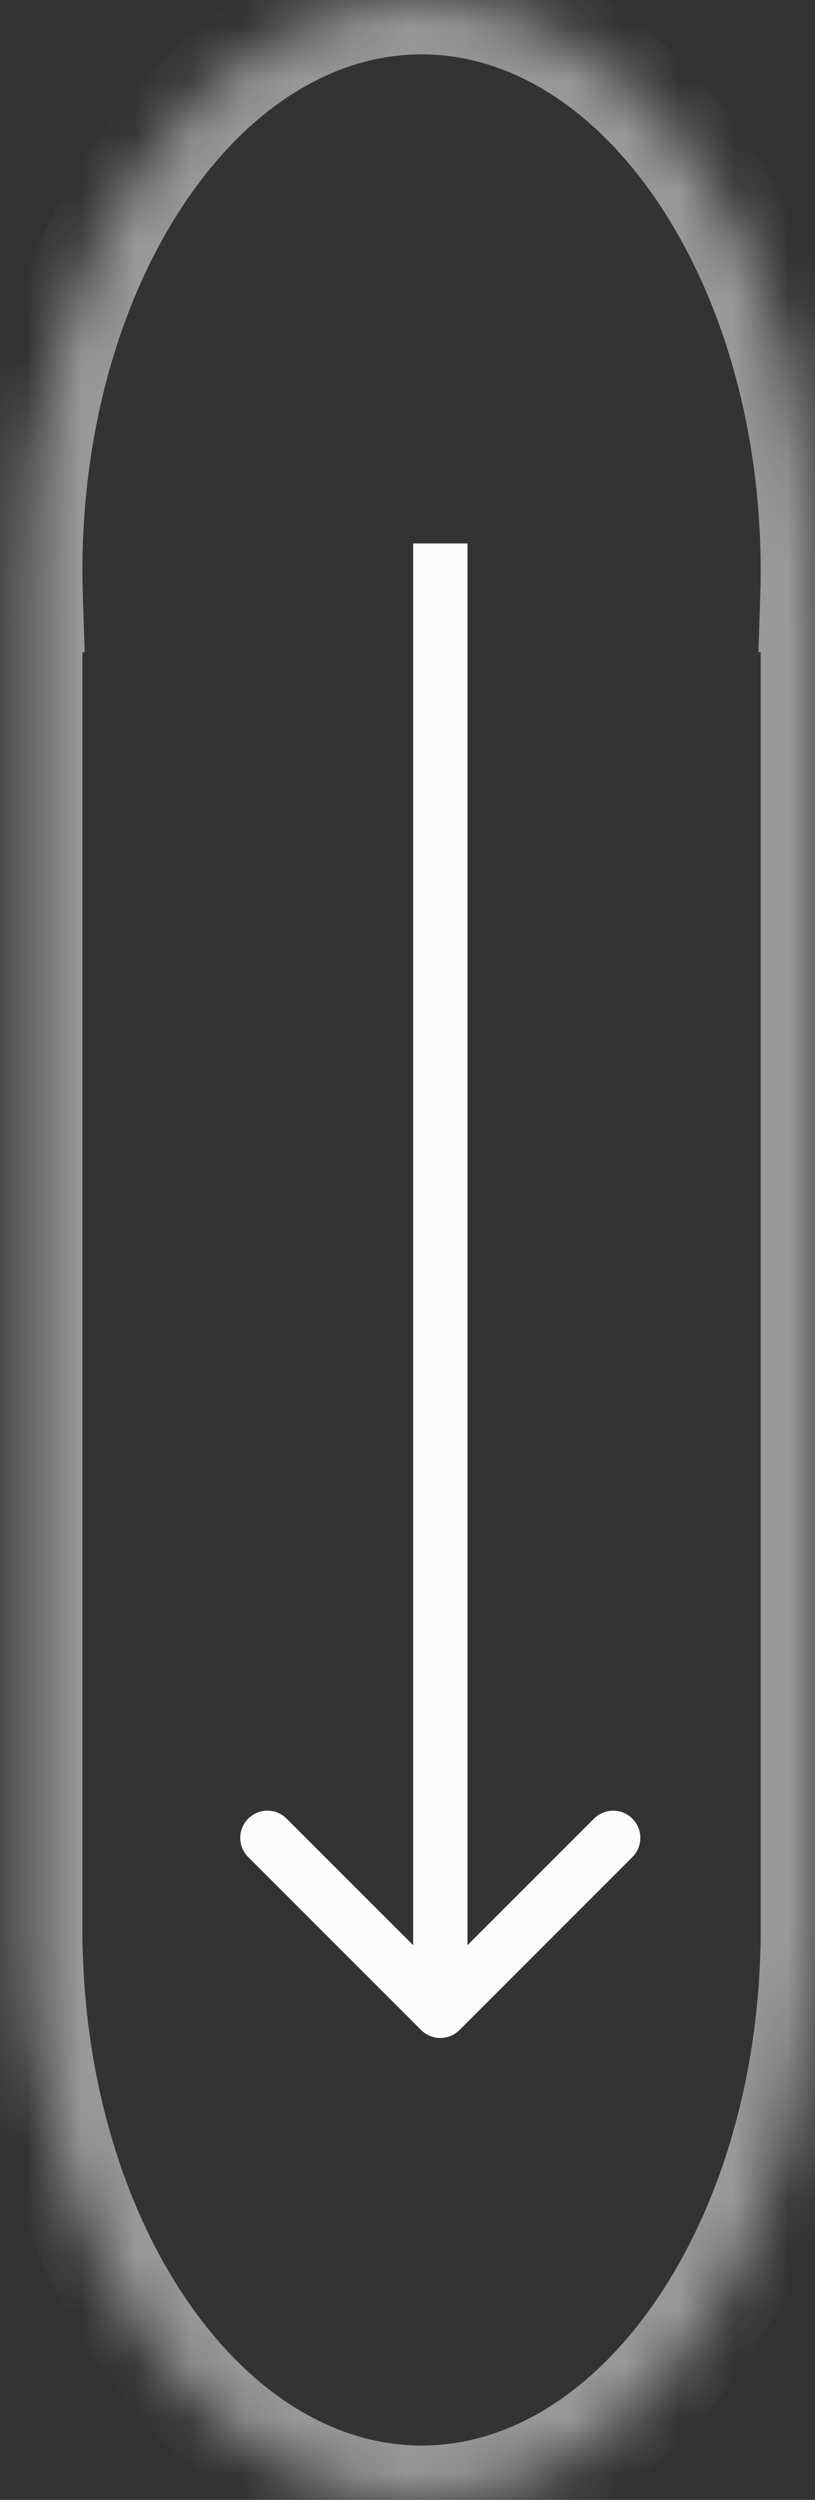<svg width="15" height="46" viewBox="0 0 15 46" fill="none" xmlns="http://www.w3.org/2000/svg">
<rect x="0" y="0" width="15" height="46" fill="#333333" stroke="none"/>
<mask id="path-1-inside-1" fill="white">
<path fill-rule="evenodd" clip-rule="evenodd" d="M15 10.5C15 10.668 14.997 10.834 14.992 11H15L15 35.5L15 36H14.992C14.812 41.567 11.642 46 7.759 46C3.875 46 0.705 41.567 0.525 36H0.517V35.5V11H0.525C0.52 10.834 0.517 10.668 0.517 10.5C0.517 4.701 3.759 0 7.758 0C11.758 0 15 4.701 15 10.5Z"/>
</mask>
<path d="M14.992 11L13.992 10.968L13.959 12H14.992V11ZM15 11H16V10H15V11ZM15 35.5H14H15ZM15 36V37H16L16 36H15ZM14.992 36V35H14.024L13.992 35.968L14.992 36ZM0.525 36L1.525 35.968L1.493 35H0.525V36ZM0.517 36H-0.483V37H0.517V36ZM0.517 11V10H-0.483V11H0.517ZM0.525 11V12H1.558L1.525 10.968L0.525 11ZM15.991 11.032C15.997 10.856 16 10.678 16 10.5H14C14 10.657 13.997 10.813 13.992 10.968L15.991 11.032ZM15 10H14.992V12H15V10ZM16 35.5L16 11H14L14 35.5H16ZM16 36L16 35.5H14L14 36H16ZM14.992 37H15V35H14.992V37ZM13.992 35.968C13.908 38.58 13.122 40.881 11.953 42.503C10.782 44.127 9.291 45 7.759 45V47C10.11 47 12.145 45.656 13.575 43.672C15.007 41.686 15.896 38.987 15.991 36.032L13.992 35.968ZM7.759 45C6.226 45 4.735 44.127 3.564 42.503C2.395 40.881 1.609 38.58 1.525 35.968L-0.474 36.032C-0.379 38.987 0.51 41.686 1.942 43.672C3.372 45.656 5.407 47 7.759 47V45ZM0.517 37H0.525V35H0.517V37ZM-0.483 35.5V36H1.517V35.5H-0.483ZM-0.483 11V35.5H1.517V11H-0.483ZM0.525 10H0.517V12H0.525V10ZM-0.483 10.5C-0.483 10.678 -0.48 10.856 -0.474 11.032L1.525 10.968C1.52 10.813 1.517 10.657 1.517 10.5H-0.483ZM7.758 -1C5.336 -1 3.251 0.425 1.815 2.508C0.375 4.595 -0.483 7.424 -0.483 10.5H1.517C1.517 7.777 2.28 5.356 3.461 3.643C4.646 1.926 6.181 1 7.758 1V-1ZM16 10.5C16 7.424 15.142 4.595 13.702 2.508C12.265 0.425 10.181 -1 7.758 -1V1C9.335 1 10.871 1.926 12.056 3.643C13.237 5.356 14 7.777 14 10.5H16Z" fill="white" fill-opacity="0.5" mask="url(#path-1-inside-1)"/>
<path d="M7.75 37.354C7.945 37.549 8.262 37.549 8.457 37.354L11.639 34.172C11.834 33.976 11.834 33.66 11.639 33.465C11.444 33.269 11.127 33.269 10.932 33.465L8.104 36.293L5.275 33.465C5.08 33.269 4.763 33.269 4.568 33.465C4.373 33.66 4.373 33.976 4.568 34.172L7.75 37.354ZM7.604 10L7.604 37H8.604L8.604 10H7.604Z" fill="#FCFCFC"/>
</svg>
